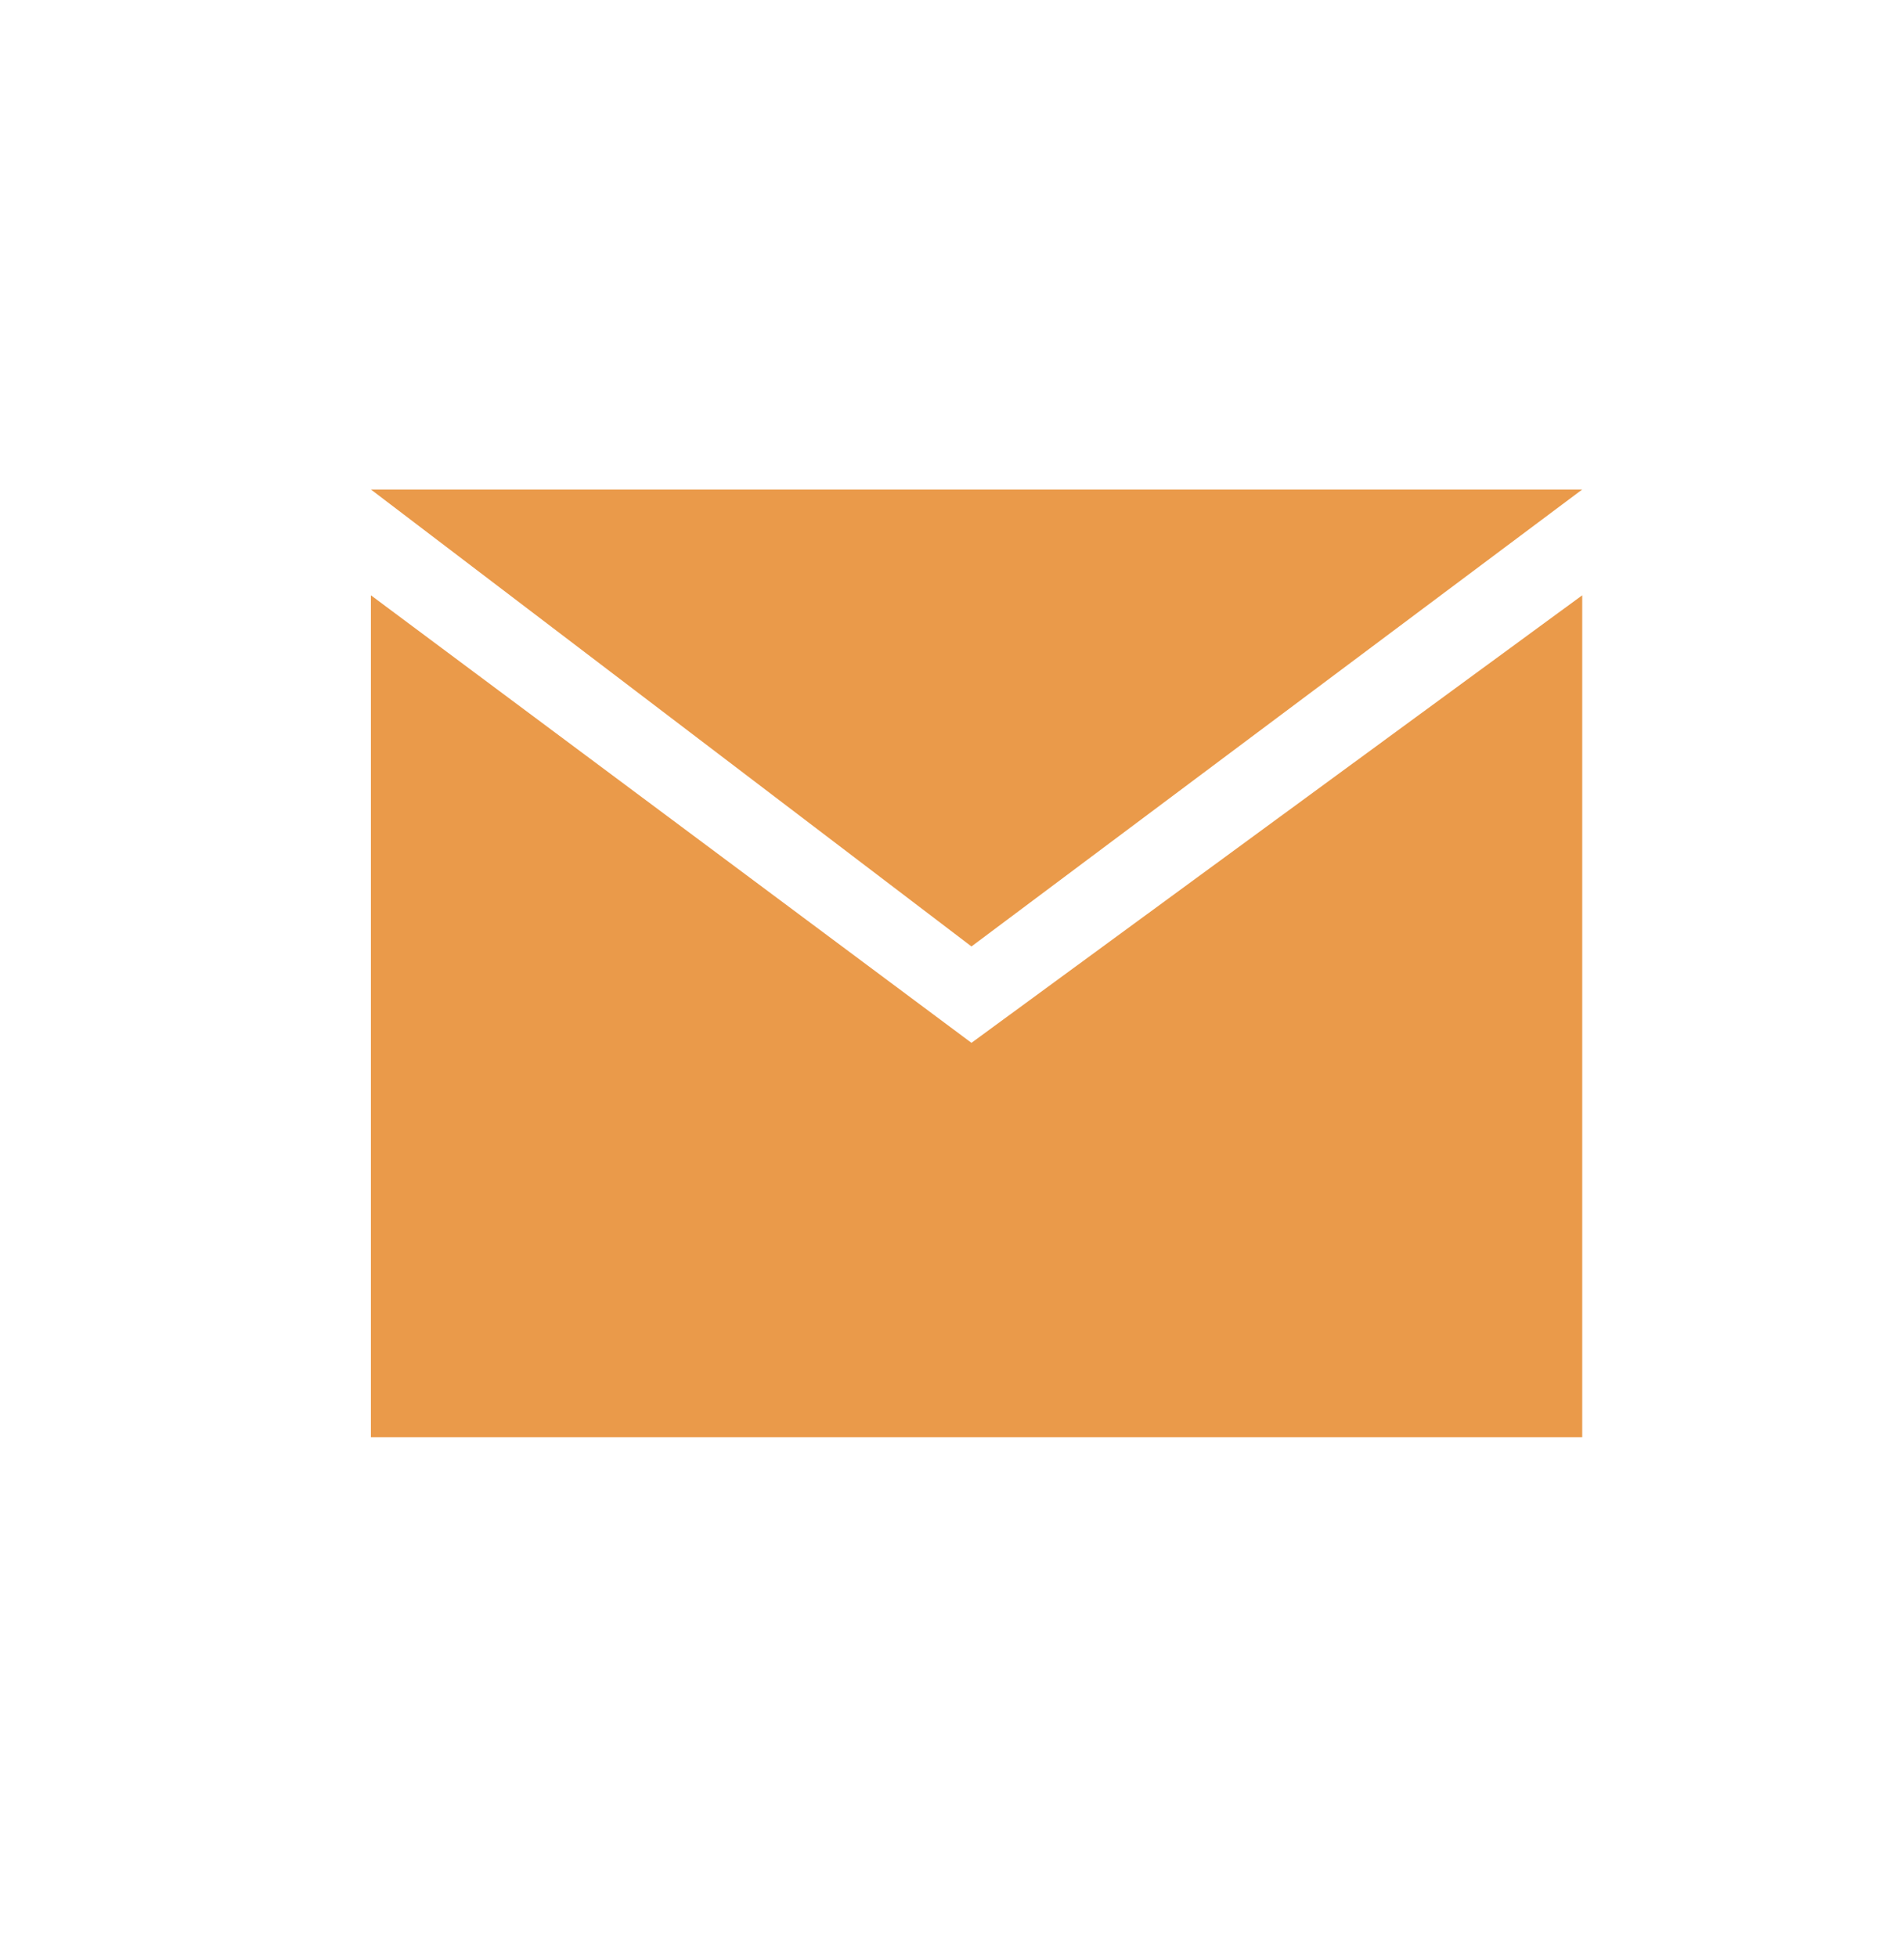 <?xml version="1.0" encoding="UTF-8" standalone="no"?>
<!-- Created with Inkscape (http://www.inkscape.org/) -->

<svg
   version="1.1"
   id="svg2"
   width="36"
   height="37"
   viewBox="0 0 36 37"
   sodipodi:docname="picto-mail.svg"
   inkscape:version="1.2.2 (732a01da63, 2022-12-09)"
   inkscape:export-filename="picto-mail.svg"
   inkscape:export-xdpi="96"
   inkscape:export-ydpi="96"
   xmlns:inkscape="http://www.inkscape.org/namespaces/inkscape"
   xmlns:sodipodi="http://sodipodi.sourceforge.net/DTD/sodipodi-0.dtd"
   xmlns="http://www.w3.org/2000/svg"
   xmlns:svg="http://www.w3.org/2000/svg">
  <defs
     id="defs6" />
  <sodipodi:namedview
     id="namedview4"
     pagecolor="#ffffff"
     bordercolor="#999999"
     borderopacity="1"
     inkscape:showpageshadow="0"
     inkscape:pageopacity="0"
     inkscape:pagecheckerboard="0"
     inkscape:deskcolor="#d1d1d1"
     showgrid="false"
     inkscape:zoom="11.851351"
     inkscape:cx="20.250856"
     inkscape:cy="19.99772"
     inkscape:window-width="1366"
     inkscape:window-height="745"
     inkscape:window-x="-8"
     inkscape:window-y="296"
     inkscape:window-maximized="1"
     inkscape:current-layer="svg2"
     inkscape:lockguides="false" />
  <g
     inkscape:groupmode="layer"
     id="layer3"
     inkscape:label="enveloppe 2" />
  <path
     d="M 18.368,17.891 7.013,9.253 H 29.916 M 7.013,11.253 18.368,19.713 29.916,11.253 V 27.169 H 7.013 Z"
     style="fill-opacity:1;fill:#ea9a4a;"
     id="path1362" />
</svg>
